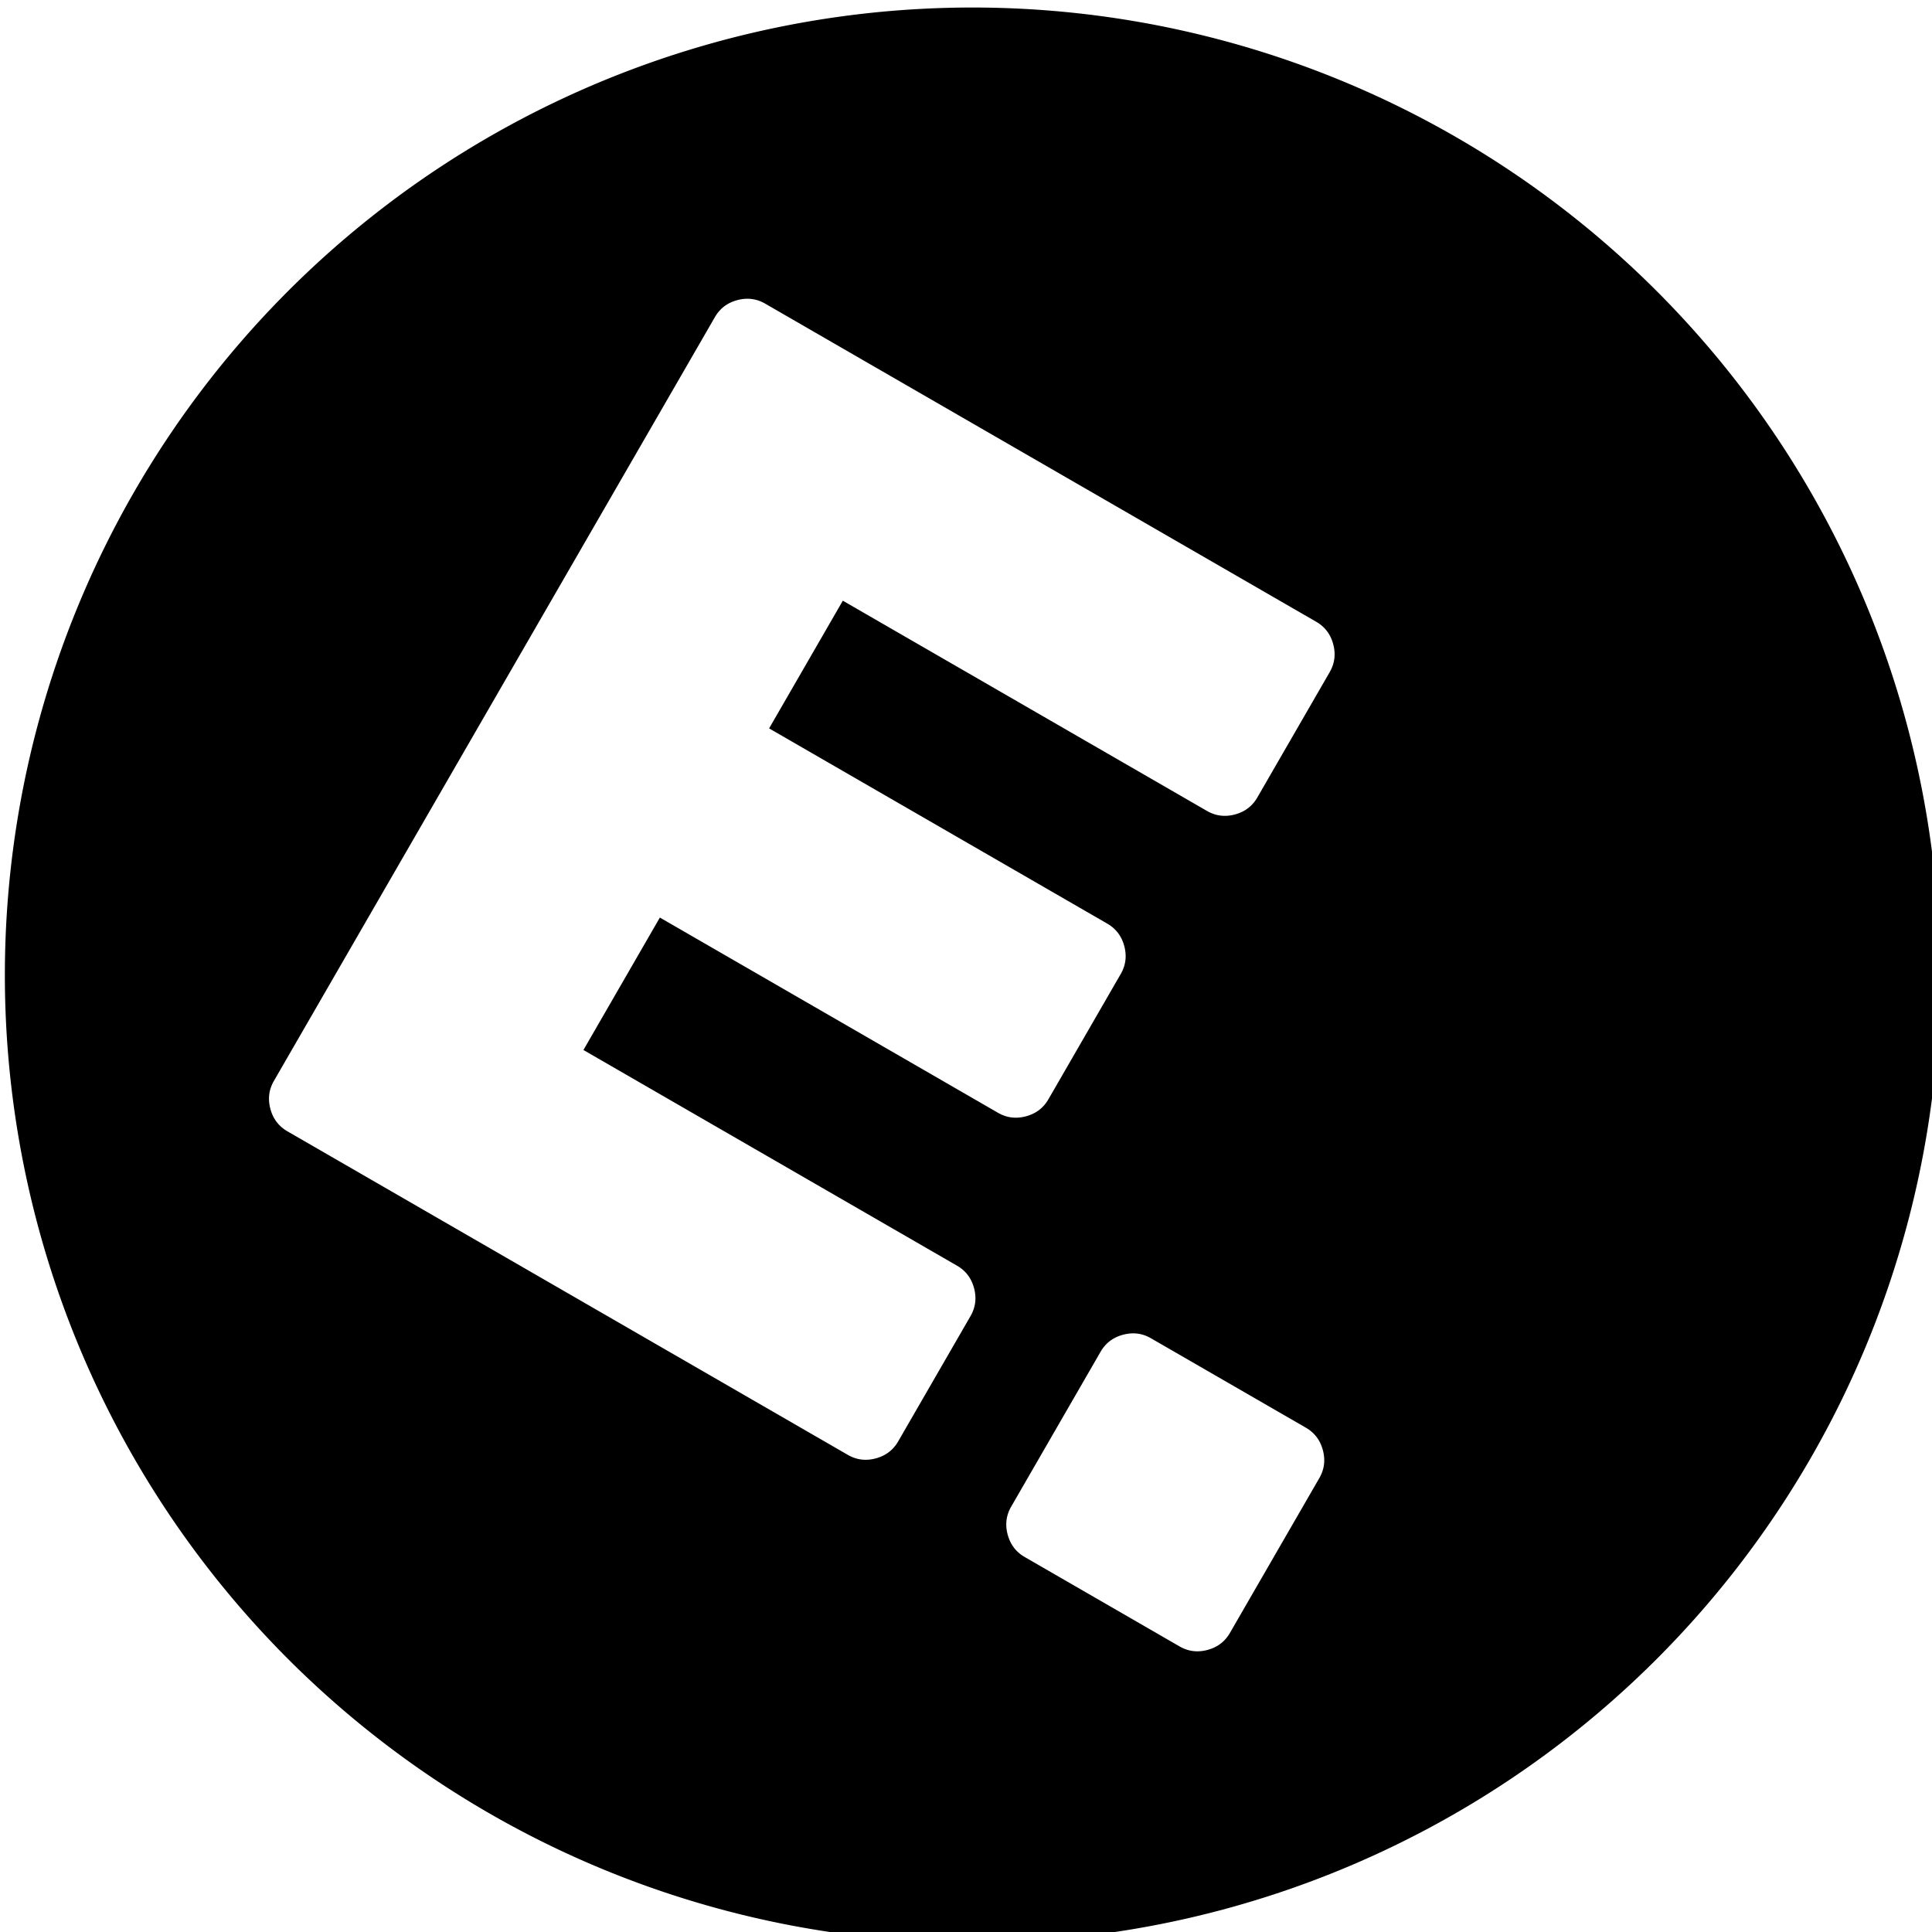 <?xml version="1.0" encoding="UTF-8" standalone="no"?>
<!-- Created with Inkscape (http://www.inkscape.org/) -->

<svg
   xmlns:dc="http://purl.org/dc/elements/1.1/"
   xmlns:cc="http://creativecommons.org/ns#"
   xmlns:rdf="http://www.w3.org/1999/02/22-rdf-syntax-ns#"
   xmlns:svg="http://www.w3.org/2000/svg"
   xmlns="http://www.w3.org/2000/svg"
   xmlns:sodipodi="http://sodipodi.sourceforge.net/DTD/sodipodi-0.dtd"
   xmlns:inkscape="http://www.inkscape.org/namespaces/inkscape"
   width="50mm"
   height="50mm"
   viewBox="0 0 50 50"
   version="1.1"
   id="svg8"
   inkscape:version="0.92.4 (5da689c313, 2019-01-14)"
   sodipodi:docname="logo.svg">
  <defs
     id="defs2" />
  <sodipodi:namedview
     id="base"
     pagecolor="#ffffff"
     bordercolor="#666666"
     borderopacity="1.0"
     inkscape:pageopacity="0.0"
     inkscape:pageshadow="2"
     inkscape:zoom="2"
     inkscape:cx="182.1396"
     inkscape:cy="114.53984"
     inkscape:document-units="mm"
     inkscape:current-layer="layer1"
     showgrid="false"
     inkscape:window-width="1920"
     inkscape:window-height="1017"
     inkscape:window-x="-8"
     inkscape:window-y="-8"
     inkscape:window-maximized="1" />
  <g
     inkscape:label="Camada 1"
     inkscape:groupmode="layer"
     id="layer1"
     transform="translate(-80,-123.5)">
    <path
       style="opacity:1;fill:#000000ff;fill-opacity:1;stroke:none;stroke-width:7.559;stroke-miterlimit:4;stroke-dasharray:none;stroke-opacity:1"
       d="m 392.393,466.877 a 94.488,94.488 0 0 0 -77.371,47.139 94.488,94.488 0 0 0 34.584,129.074 94.488,94.488 0 0 0 129.074,-34.586 94.488,94.488 0 0 0 -34.586,-129.072 94.488,94.488 0 0 0 -51.701,-12.555 z m -17.785,28.348 c 0.705,-0.055 1.375,0.102 2.01,0.469 l 53.811,31.066 c 0.847,0.489 1.4,1.218 1.66,2.189 0.26,0.971 0.145,1.882 -0.344,2.729 l -7.066,12.238 c -0.489,0.847 -1.218,1.402 -2.189,1.662 -0.971,0.26 -1.882,0.145 -2.729,-0.344 l -35.564,-20.533 -7.199,12.471 33.023,19.066 c 0.847,0.489 1.402,1.22 1.662,2.191 0.26,0.971 0.145,1.88 -0.344,2.727 l -7.066,12.24 c -0.489,0.847 -1.22,1.4 -2.191,1.66 -0.971,0.26 -1.88,0.147 -2.727,-0.342 l -33.025,-19.068 -7.465,12.934 36.488,21.066 c 0.847,0.489 1.4,1.22 1.66,2.191 0.26,0.971 0.145,1.88 -0.344,2.727 l -7.066,12.24 c -0.489,0.847 -1.218,1.4 -2.189,1.66 -0.971,0.26 -1.882,0.145 -2.729,-0.344 l -54.732,-31.6 c -0.847,-0.489 -1.4,-1.218 -1.66,-2.189 -0.26,-0.971 -0.147,-1.882 0.342,-2.729 l 43.068,-74.594 c 0.489,-0.847 1.218,-1.4 2.189,-1.66 0.243,-0.065 0.482,-0.107 0.717,-0.125 z m 37.672,101.039 c 0.705,-0.055 1.375,0.102 2.01,0.469 l 15.127,8.732 c 0.847,0.489 1.4,1.22 1.66,2.191 0.26,0.971 0.147,1.88 -0.342,2.727 L 422,625.51 c -0.489,0.847 -1.218,1.4 -2.189,1.66 -0.971,0.26 -1.882,0.145 -2.729,-0.344 l -15.125,-8.732 c -0.847,-0.489 -1.402,-1.22 -1.662,-2.191 -0.26,-0.971 -0.145,-1.88 0.344,-2.727 l 8.732,-15.127 c 0.489,-0.847 1.22,-1.4 2.191,-1.66 0.243,-0.065 0.482,-0.107 0.717,-0.125 z"
       transform="scale(0.265)"
       id="path815"
       inkscape:connector-curvature="0" />
  </g>
</svg>
